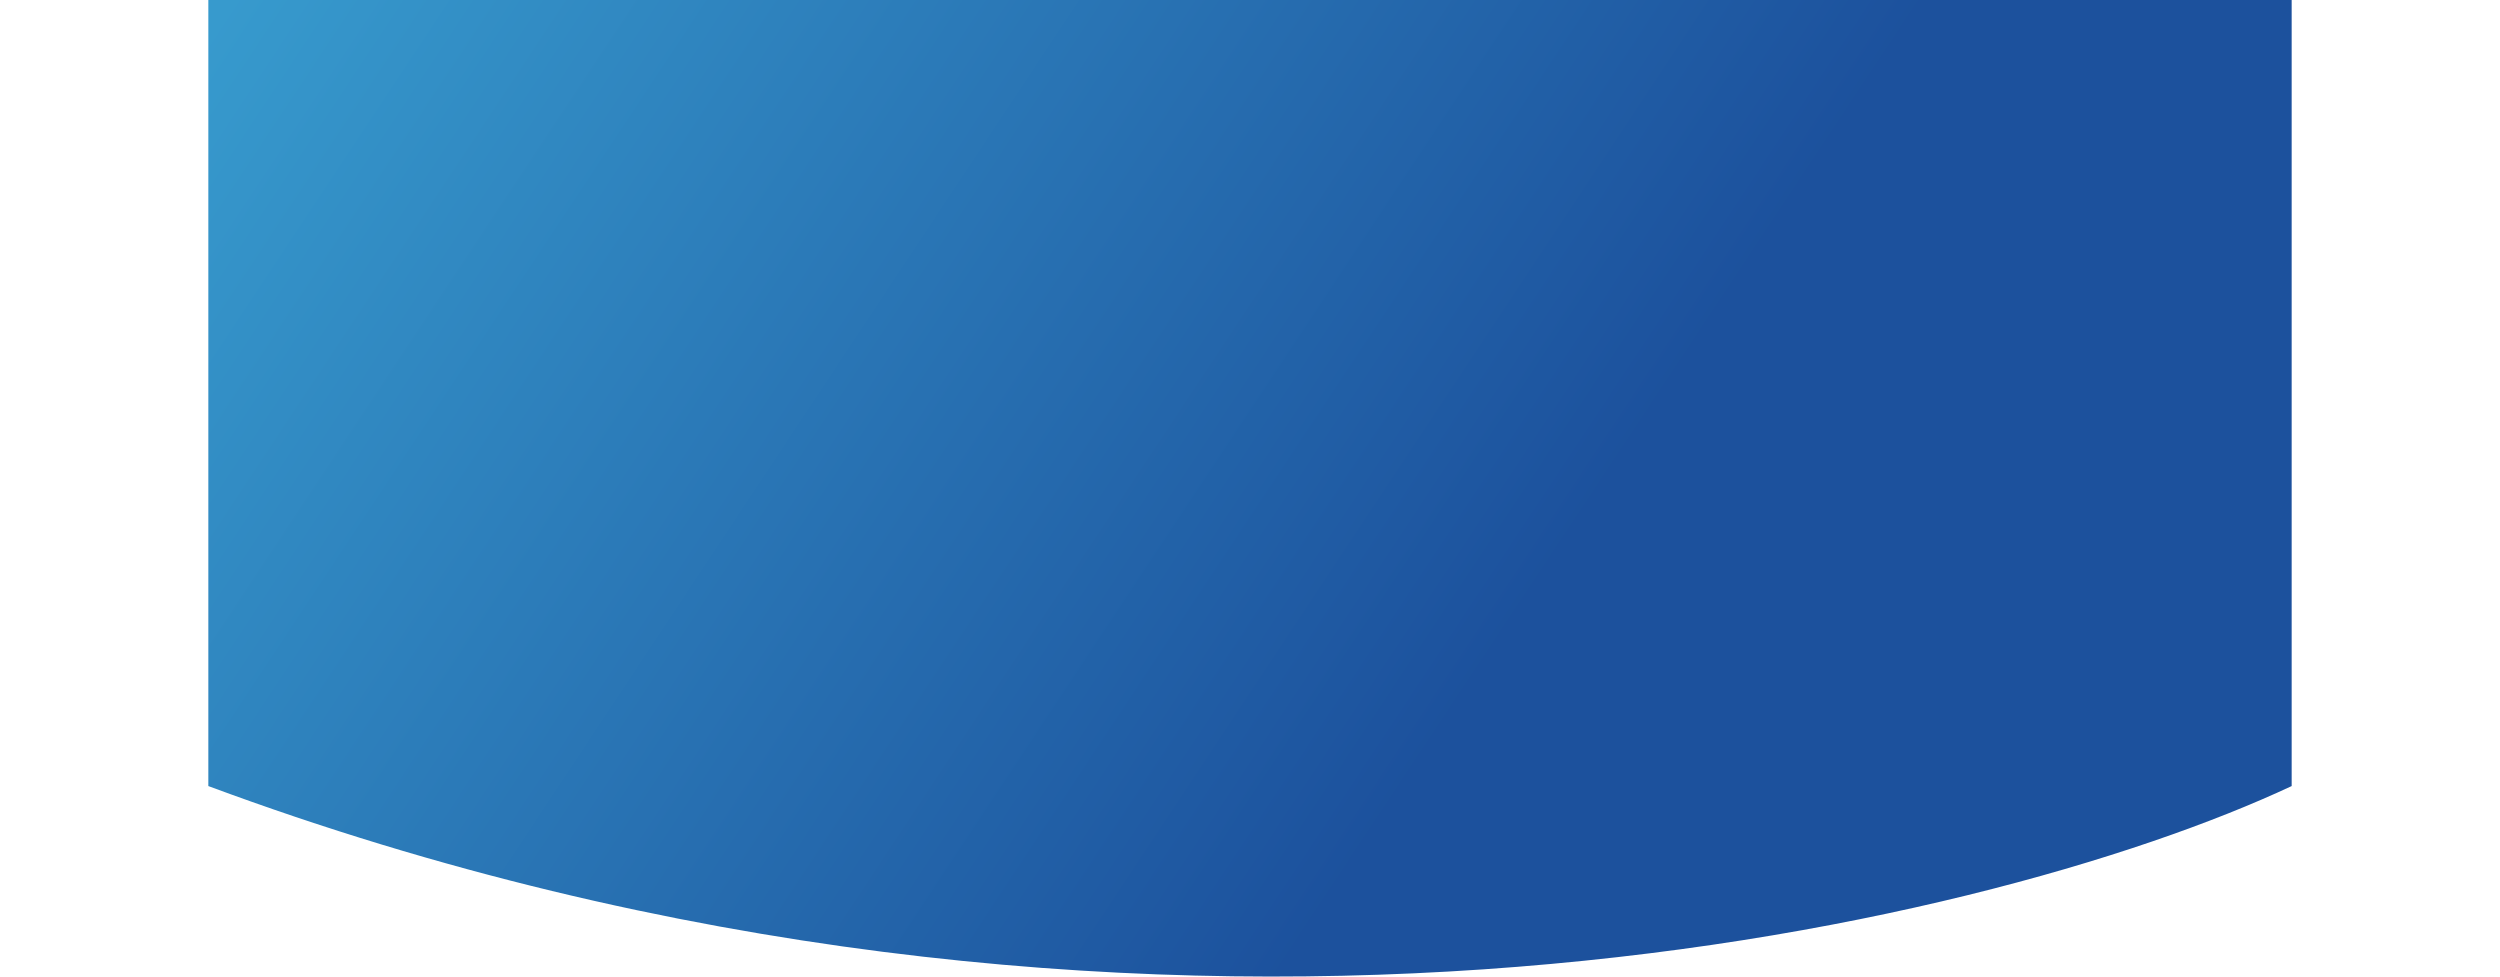 <svg width="1280" height="500" viewBox="0 0 1280 600" fill="none" xmlns="http://www.w3.org/2000/svg">
<path d="M0 0V482.958C571.176 694.933 1091.32 571.281 1280 482.958V0H0Z" fill="url(#paint0_linear_0_103)"/>
<defs>
<linearGradient id="paint0_linear_0_103" x1="4.45025e-06" y1="18.901" x2="726.455" y2="500" gradientUnits="userSpaceOnUse">
<stop stop-color="#379ACD"/>
<stop offset="1" stop-color="#1C519D"/>
</linearGradient>
</defs>
</svg>
